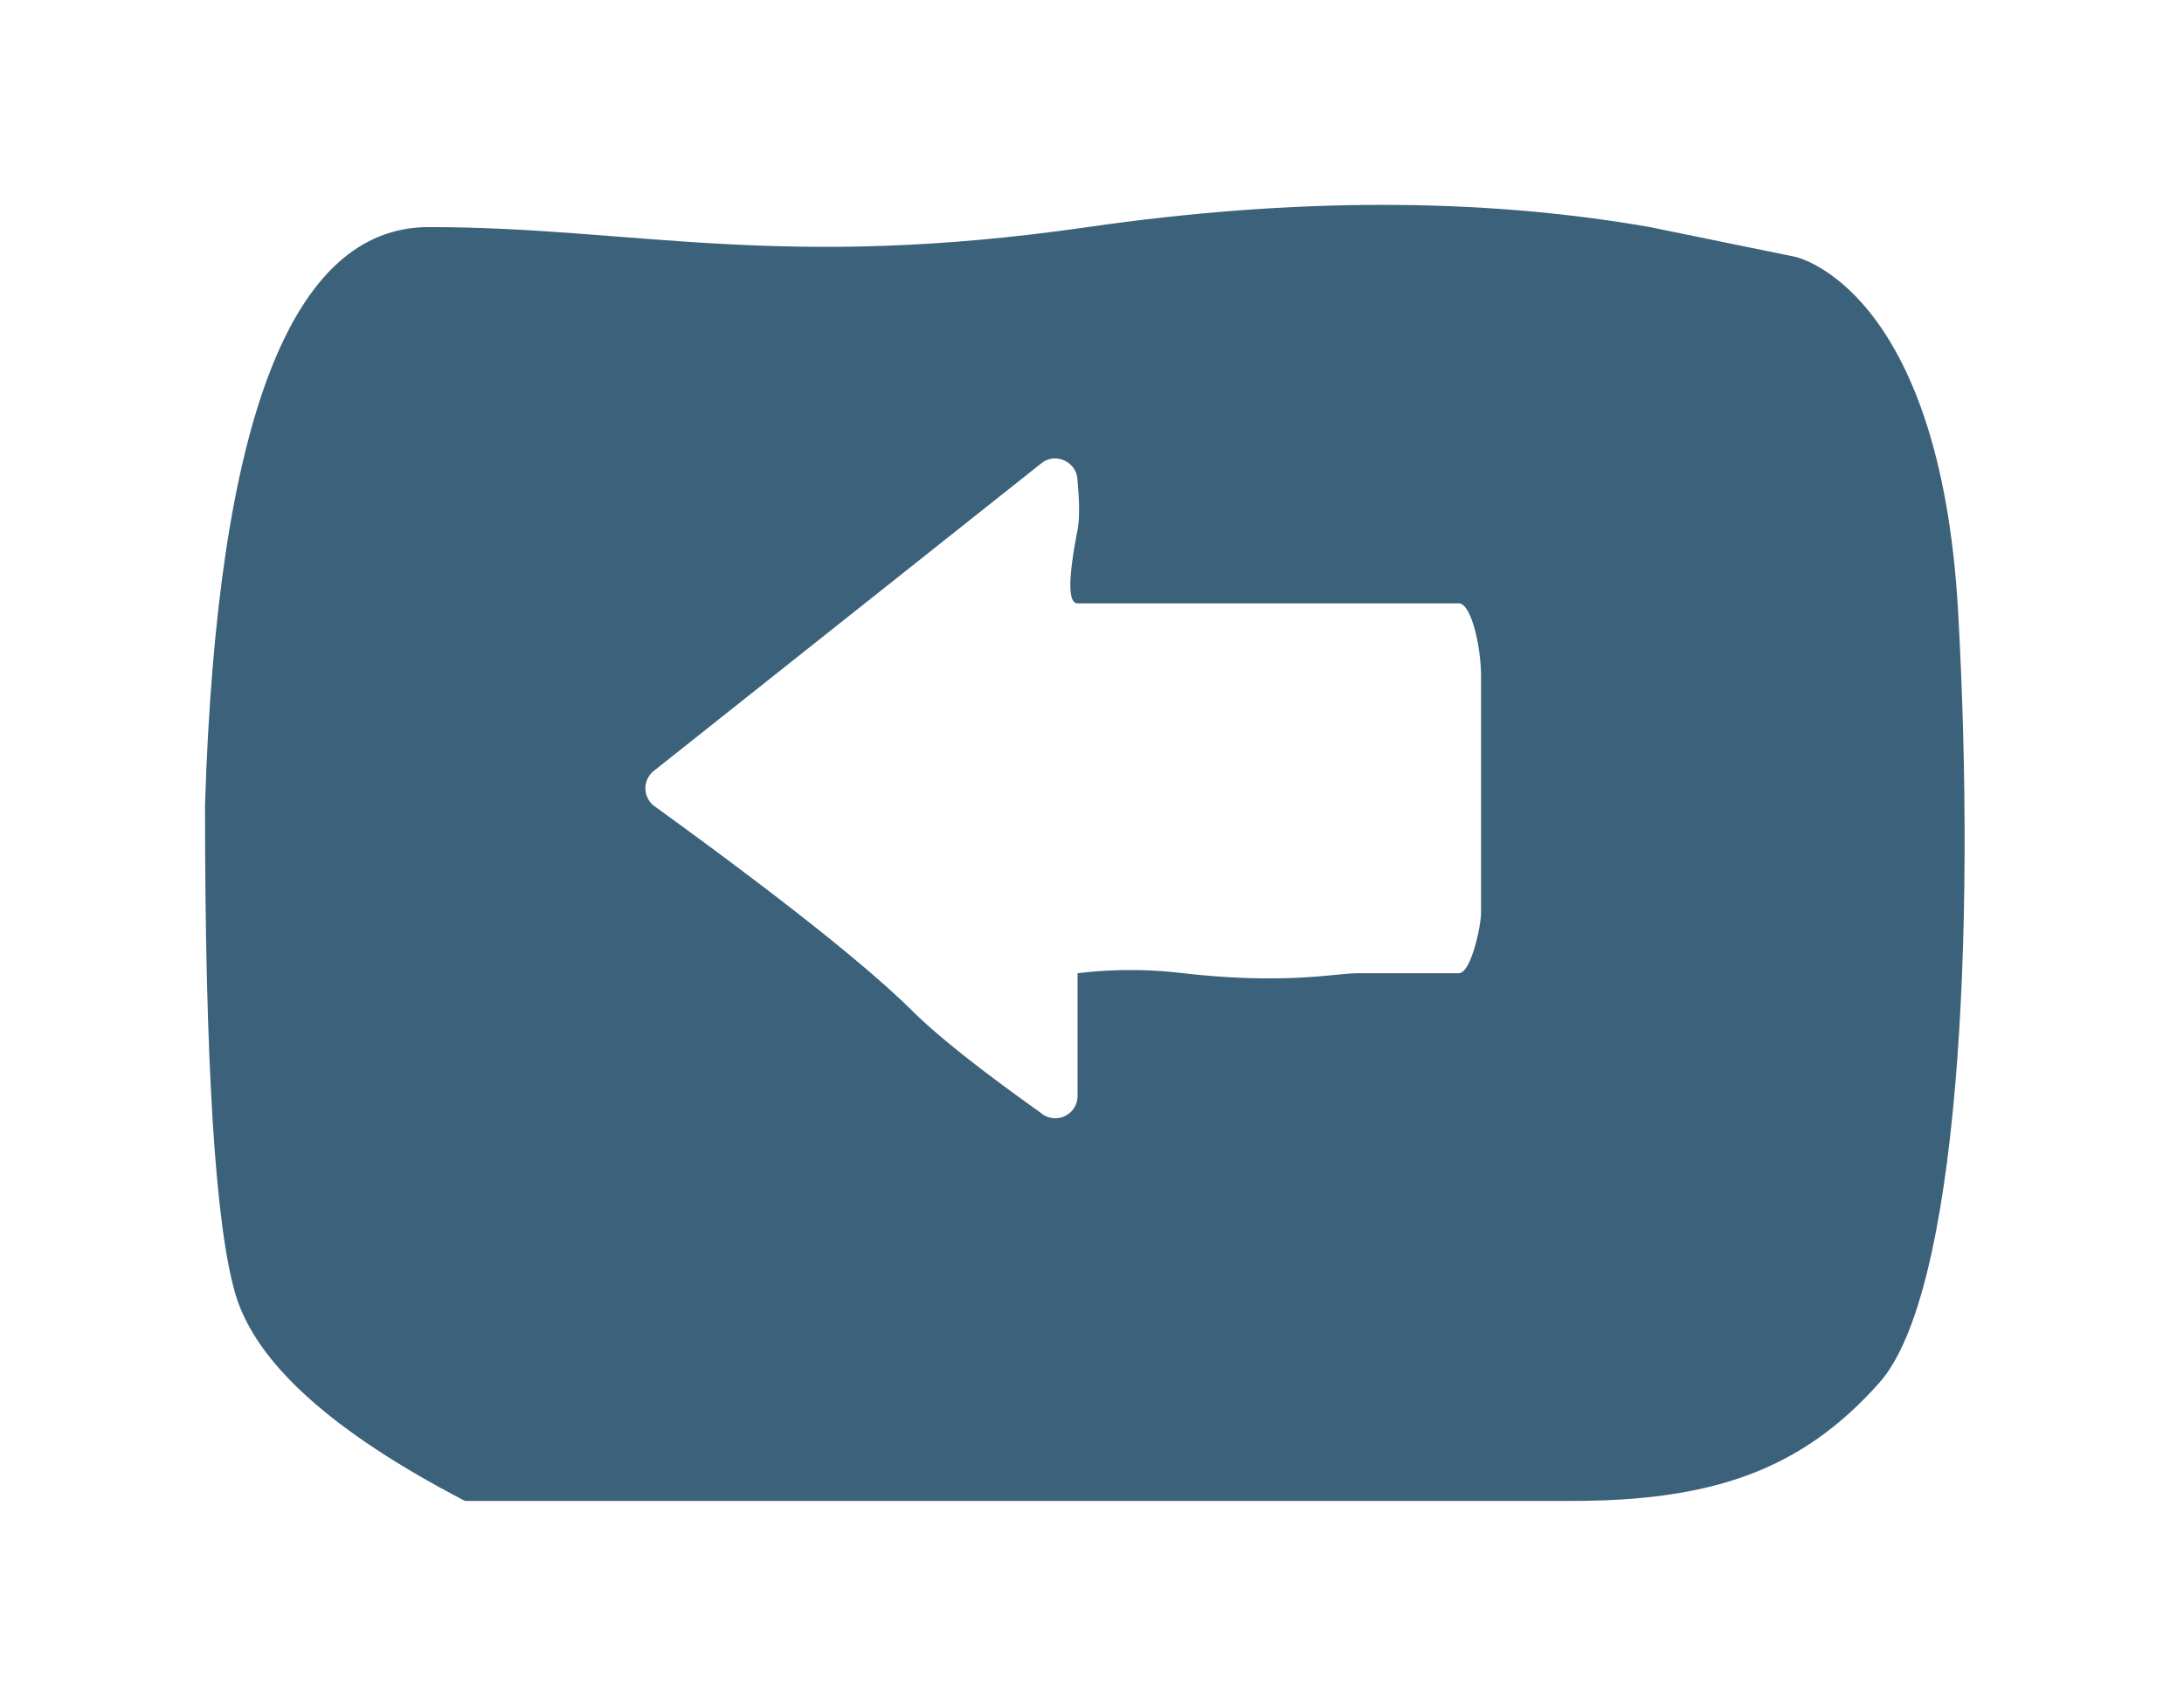 <svg xmlns="http://www.w3.org/2000/svg" width="64" height="50" fill="none" viewBox="0 0 64 50">
    <path fill="#3C627B" fill-rule="evenodd" d="M6.008 20.585c0 7.524.296 12.3.886 14.325.59 2.026 2.835 4.052 6.732 6.077h32.418c4.074 0 6.732-.868 9.035-3.472 2.303-2.605 2.834-13.023 2.303-22.573-.532-9.55-4.783-10.418-4.783-10.418l-4.252-.869c-4.96-.868-10.452-.868-16.475 0-9.035 1.303-13.286 0-19.31 0-4.014 0-6.2 5.644-6.554 16.93z" clip-rule="evenodd" filter="url(#a)"/>
    <path fill="#fff" fill-rule="evenodd" d="M31.576 17.682c-.28 0-.28-.717 0-2.15.061-.318.06-.8-.001-1.446 0-.53-.629-.853-1.06-.508L19.17 22.584a.652.652 0 0 0-.012 1.028c3.728 2.698 6.252 4.701 7.573 6.01.737.731 1.989 1.725 3.756 2.982a.653.653 0 0 0 1.09-.487v-3.595a12.989 12.989 0 0 1 3.1 0c3.008.34 4.44 0 5.114 0h2.956c.364 0 .654-1.407.654-1.766v-3.35-3.57c0-.902-.291-2.154-.654-2.154H31.576z" clip-rule="evenodd"/>
    <defs>
        <filter id="a" width="63.58" height="50" x="0" y="0" color-interpolation-filters="sRGB" filterUnits="userSpaceOnUse">
            <feFlood flood-opacity="0" result="BackgroundImageFix"/>
            <feColorMatrix in="SourceAlpha" values="0 0 0 0 0 0 0 0 0 0 0 0 0 0 0 0 0 0 127 0"/>
            <feOffset dy="3"/>
            <feGaussianBlur stdDeviation="3"/>
            <feColorMatrix values="0 0 0 0 0 0 0 0 0 0 0 0 0 0 0 0 0 0 0.124 0"/>
            <feBlend in2="BackgroundImageFix" result="effect1_dropShadow"/>
            <feBlend in="SourceGraphic" in2="effect1_dropShadow" result="shape"/>
        </filter>
    </defs>
</svg>
